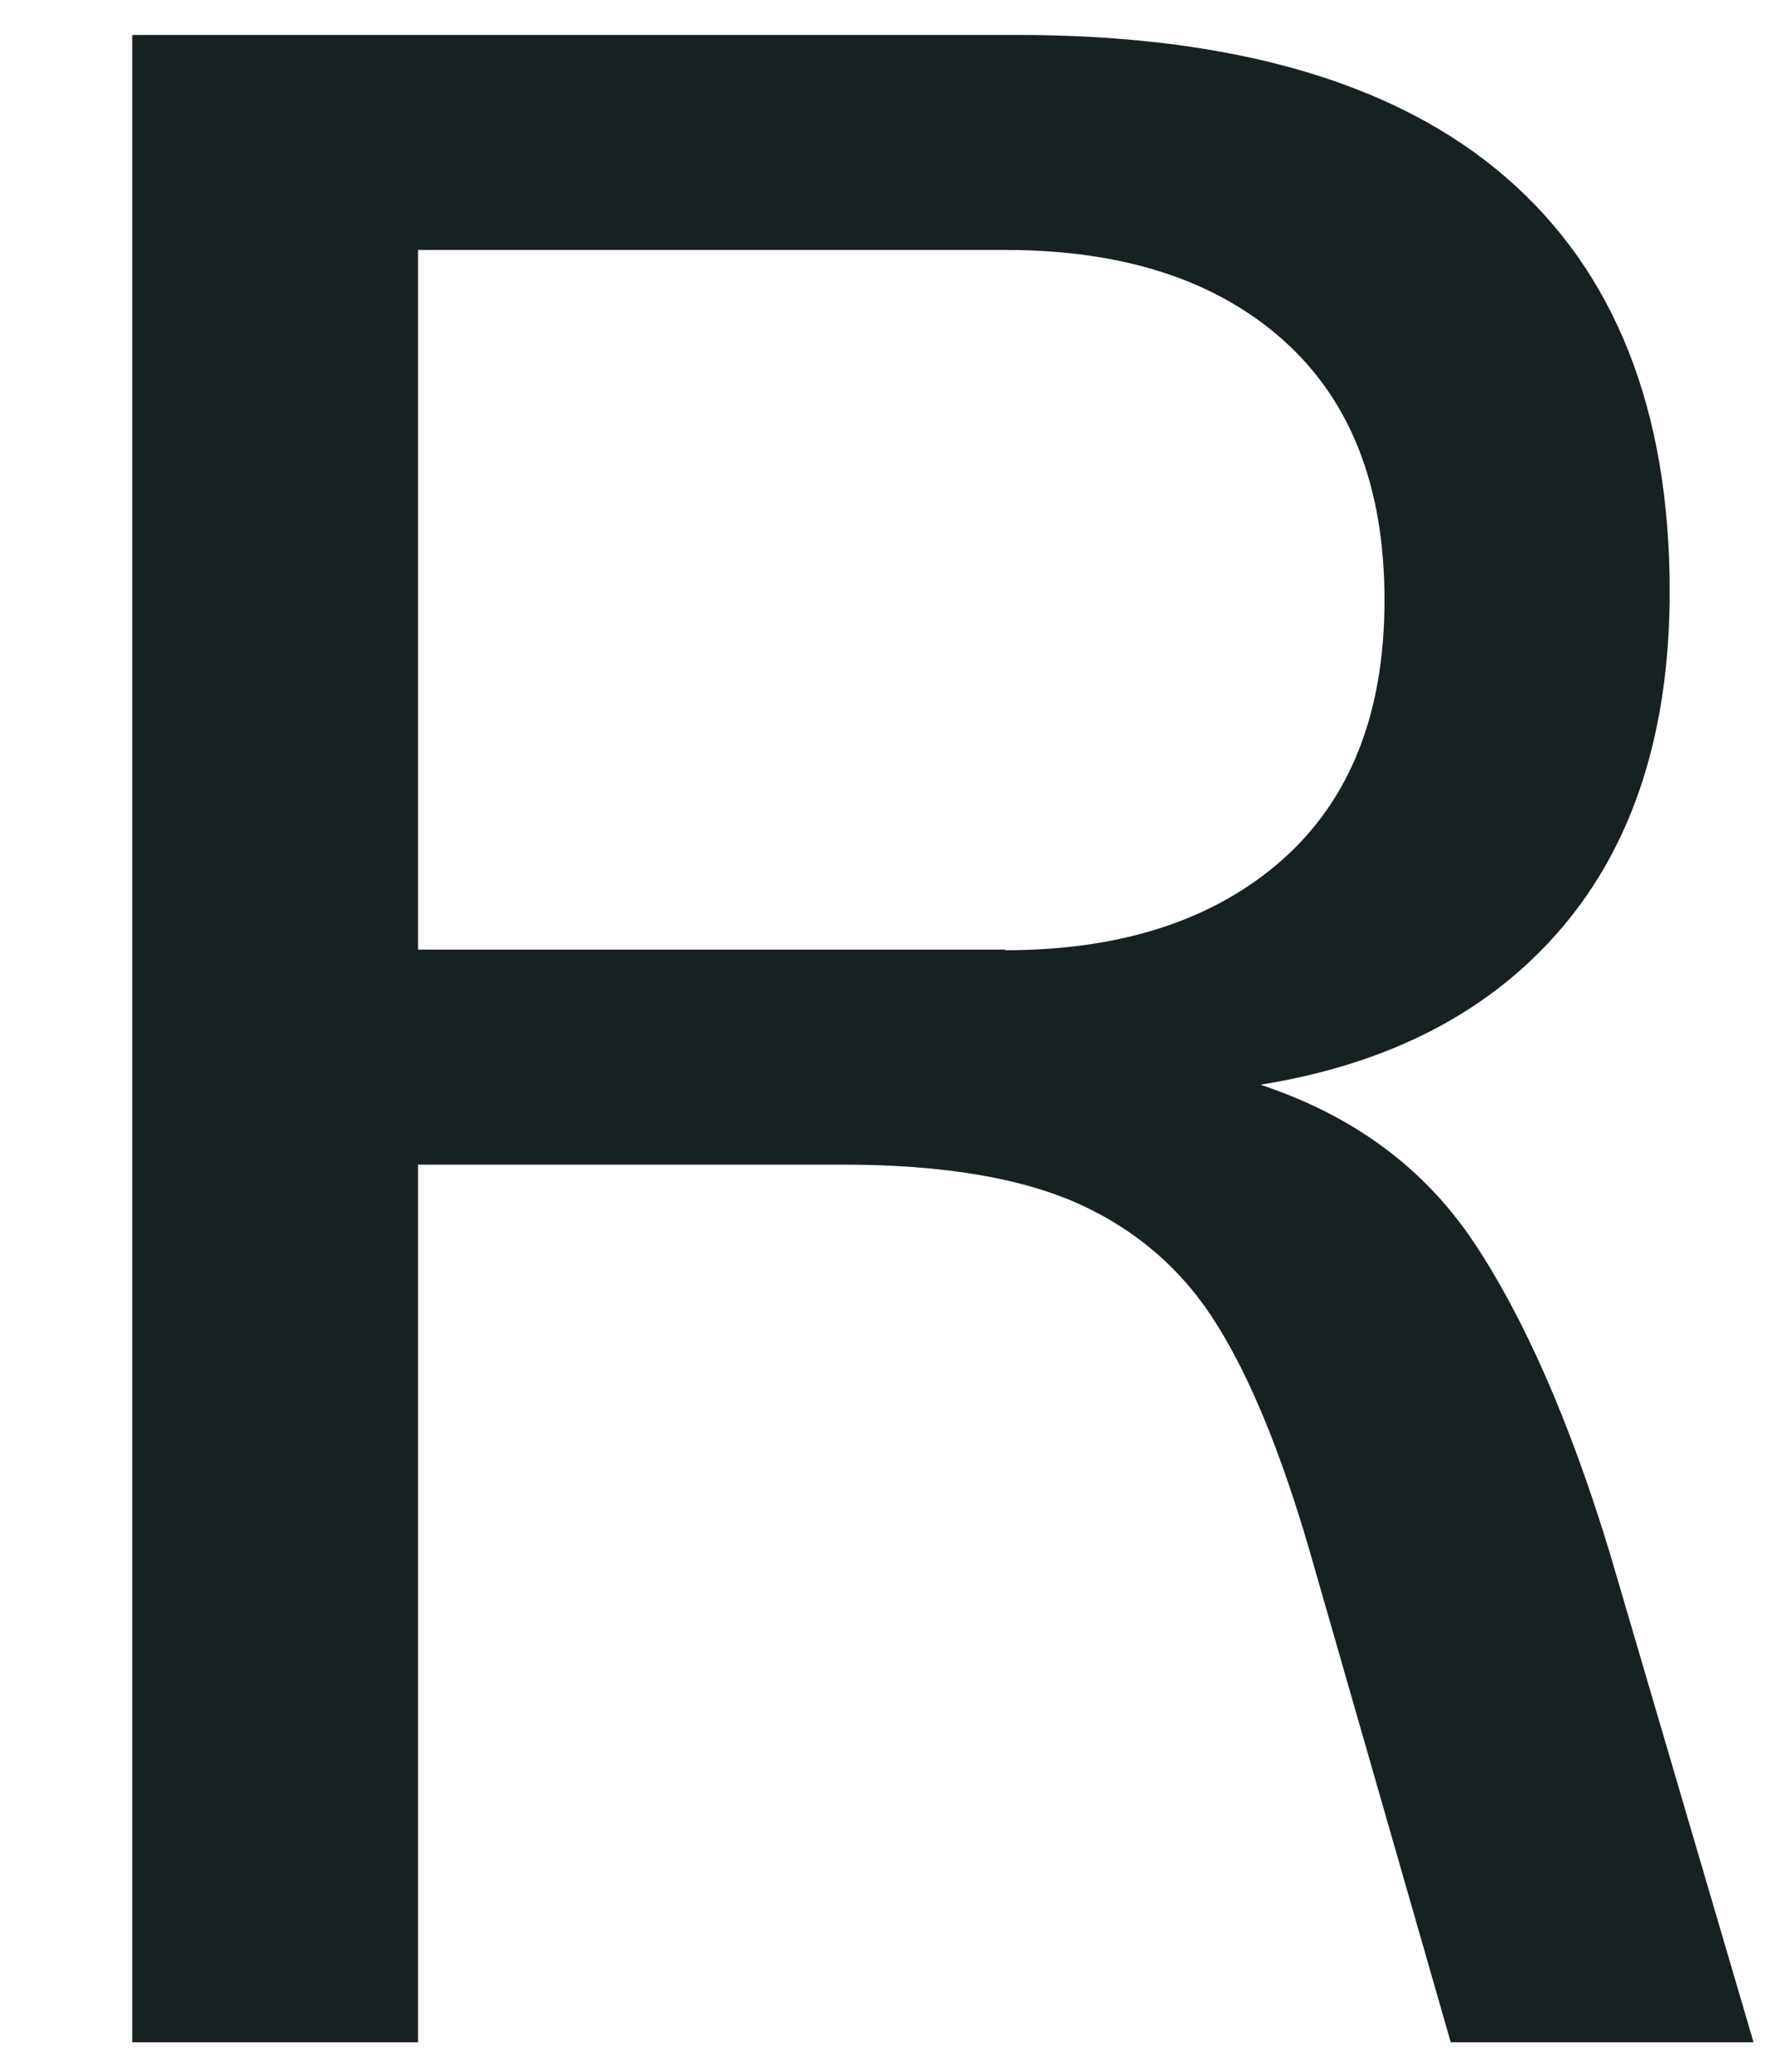 <svg width="12" height="14" viewBox="0 0 12 14" fill="none" xmlns="http://www.w3.org/2000/svg">
<path d="M11.864 13.801H9.808L8.85 10.467C8.661 9.821 8.455 9.316 8.229 8.955C8.007 8.595 7.698 8.321 7.304 8.14C6.909 7.96 6.375 7.87 5.696 7.87H2.826V13.801H0.894V0.236H6.872C8.336 0.236 9.438 0.557 10.178 1.196C10.918 1.834 11.288 2.77 11.288 3.996C11.288 4.94 11.045 5.696 10.564 6.264C10.083 6.832 9.401 7.189 8.521 7.33C9.146 7.537 9.627 7.89 9.964 8.395C10.301 8.9 10.61 9.598 10.881 10.487L11.855 13.801H11.864ZM6.798 6.421C7.583 6.421 8.208 6.217 8.669 5.81C9.129 5.402 9.36 4.819 9.36 4.055C9.36 3.291 9.133 2.708 8.677 2.3C8.221 1.893 7.596 1.689 6.794 1.689H2.826V6.417H6.794L6.798 6.421Z" fill="#172121"/>
</svg>
